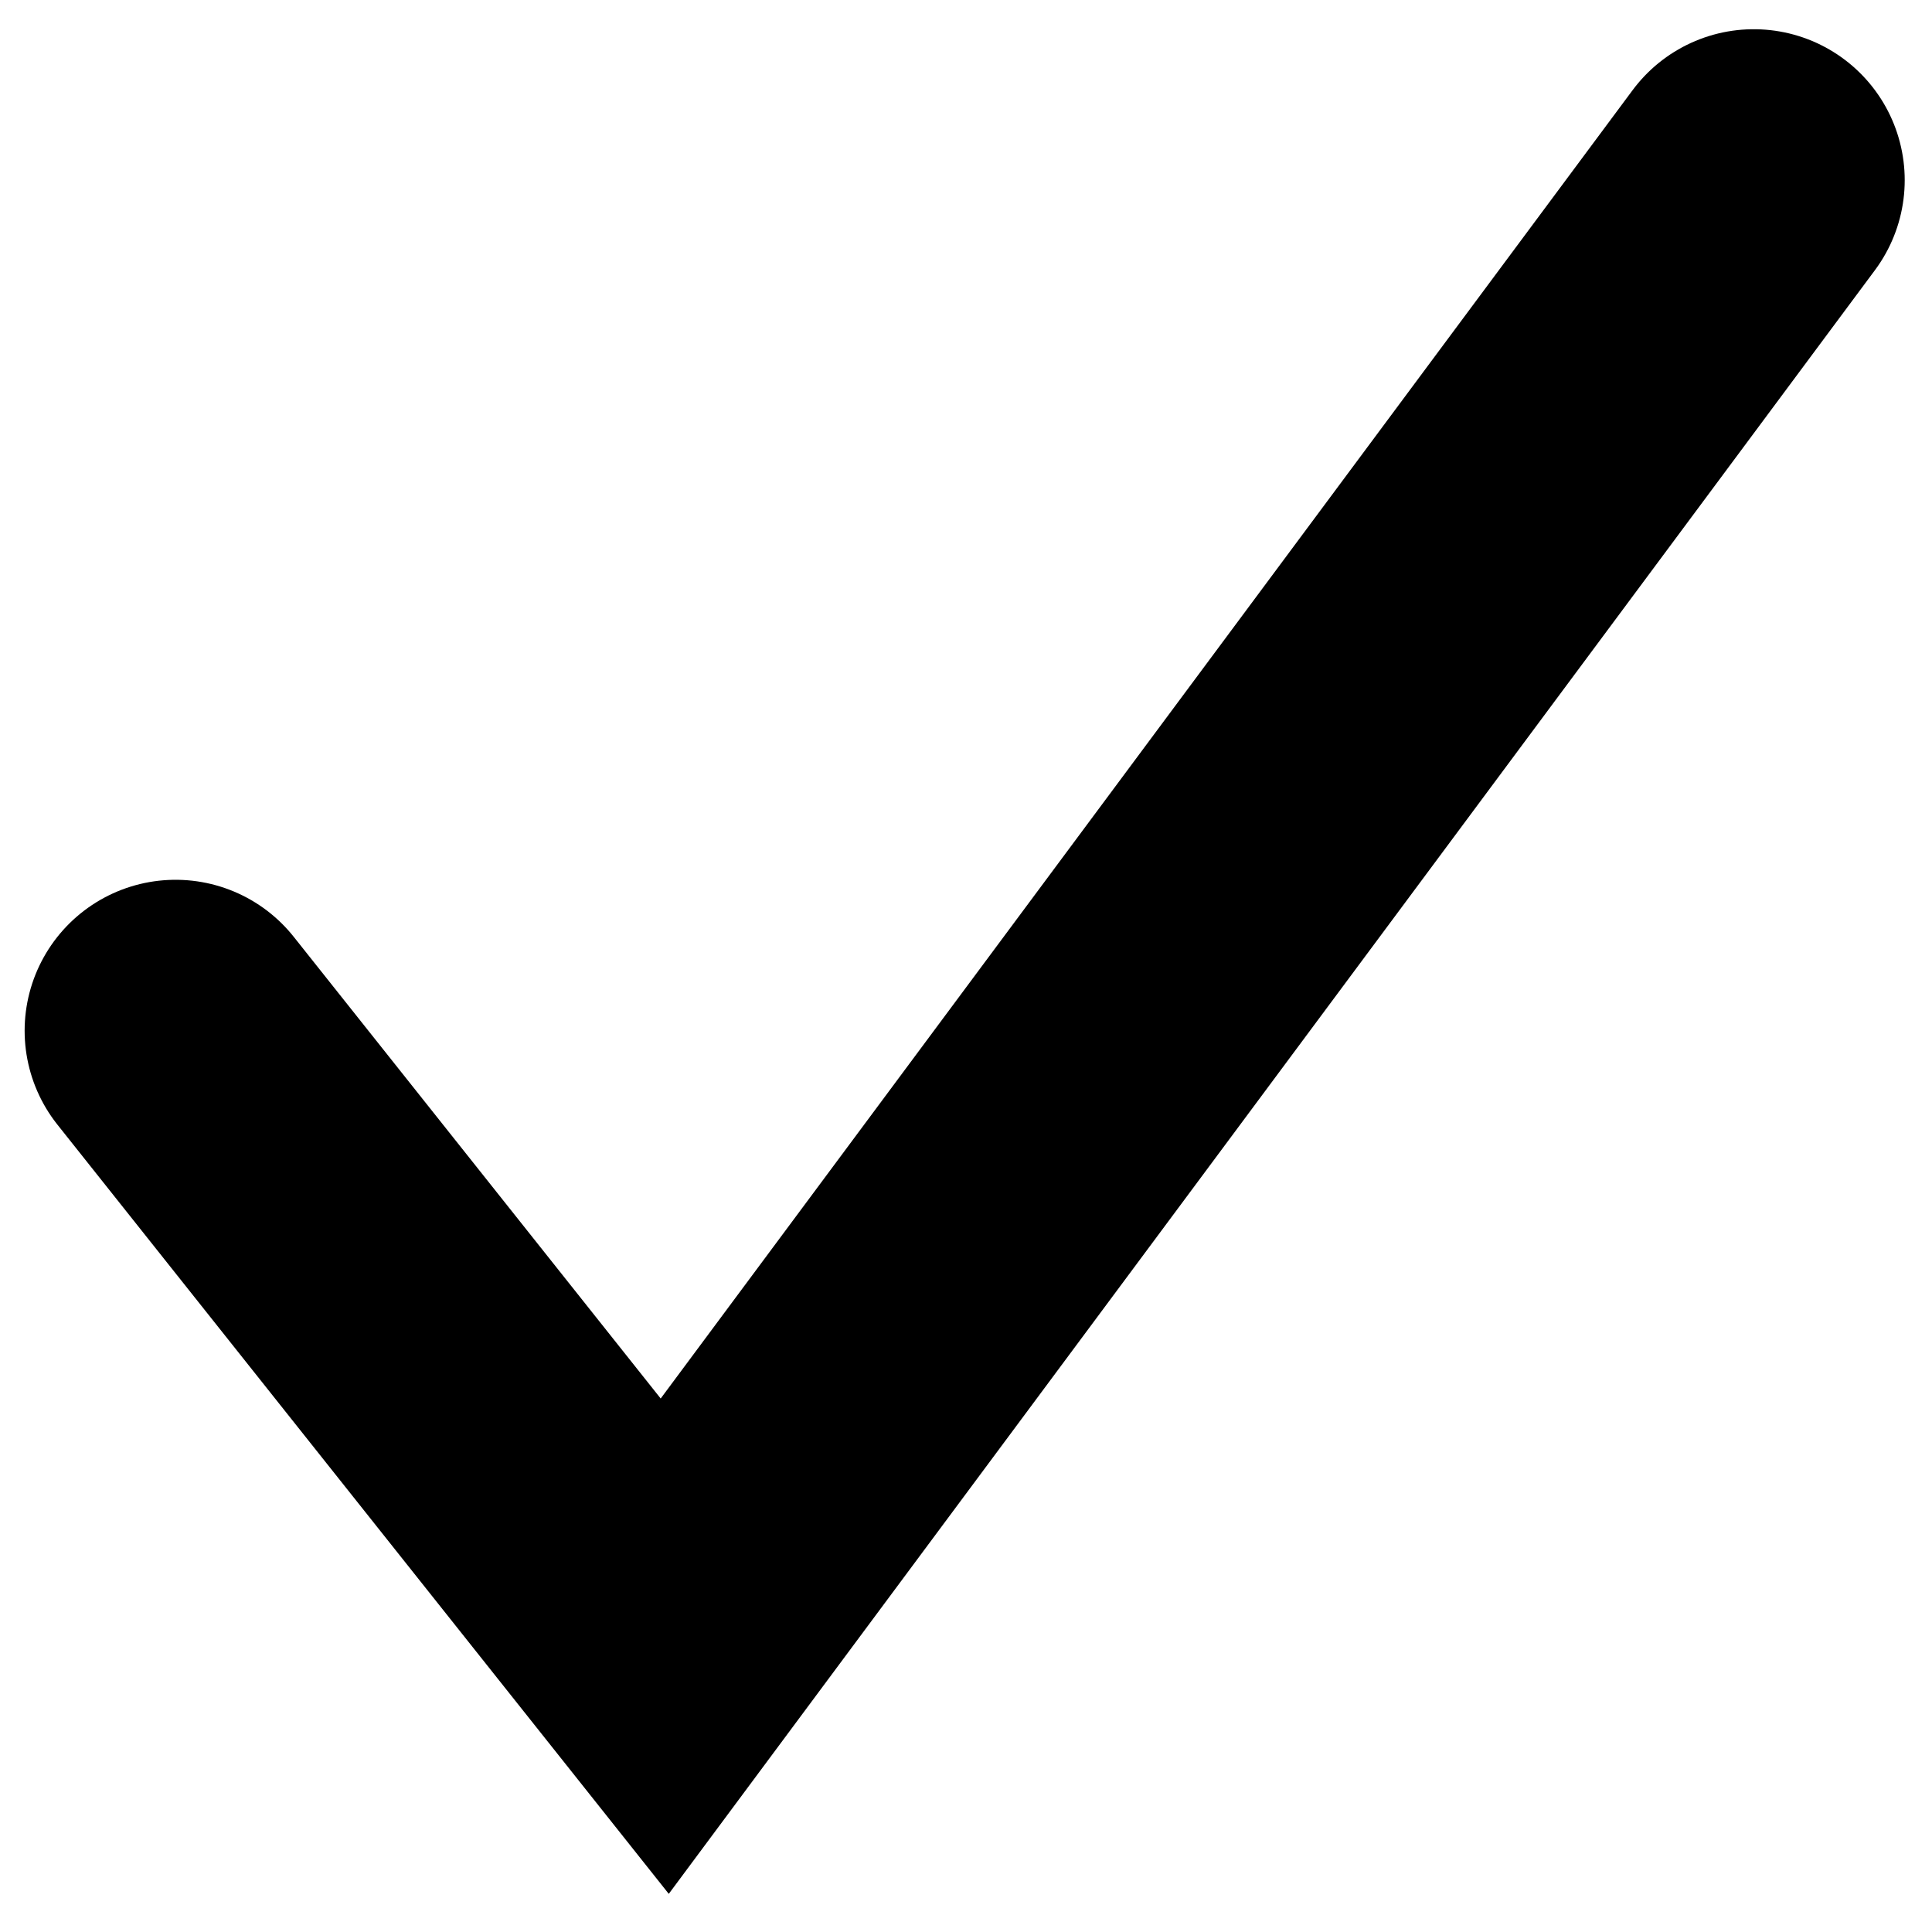 <svg
        viewBox="0 0 16 16"
        fill="none"
        xmlns="http://www.w3.org/2000/svg"
>
    <path
            d="M1.454 8.536L5.505 13.633L14.524 1.492"
            stroke="currentColor"
            stroke-width="2.5"
            stroke-linecap="round"
    />
</svg>